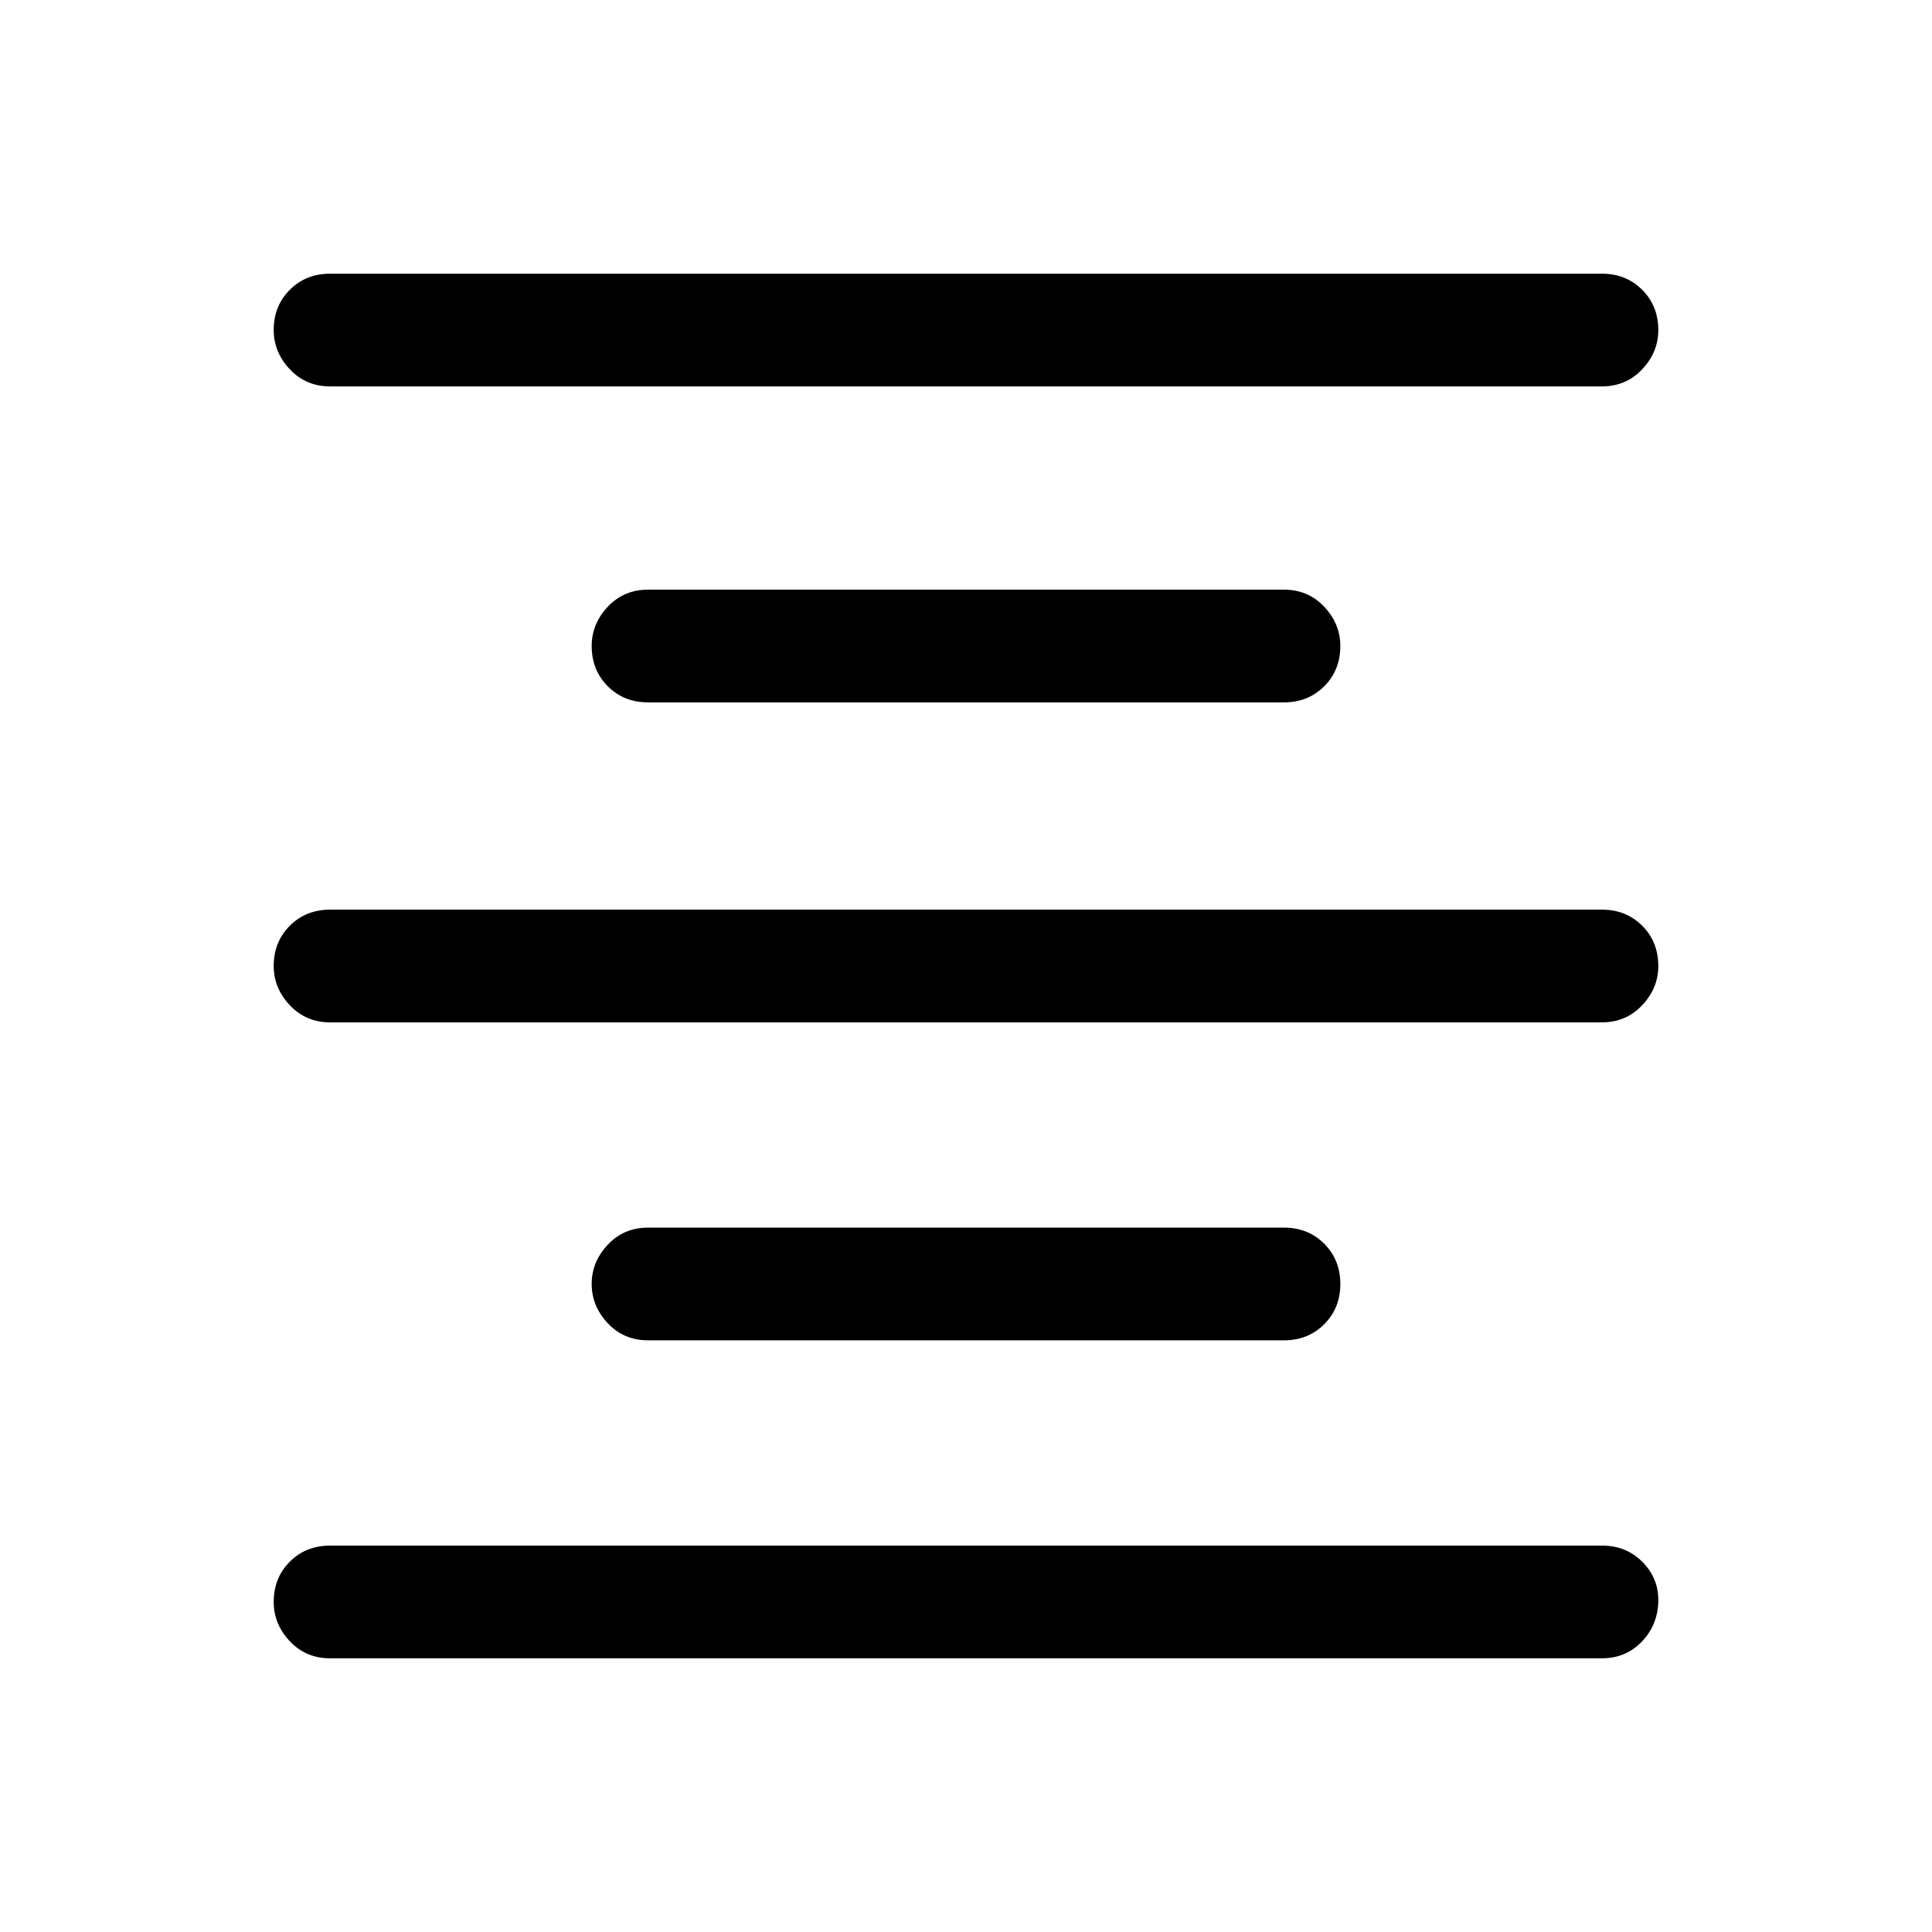 <svg xmlns="http://www.w3.org/2000/svg" height="24" width="24"><path d="M4.1 20.6Q3.8 20.6 3.6 20.388Q3.4 20.175 3.4 19.9Q3.4 19.6 3.6 19.4Q3.8 19.2 4.1 19.2H19.9Q20.2 19.2 20.4 19.4Q20.6 19.6 20.6 19.875Q20.6 20.175 20.4 20.388Q20.2 20.6 19.9 20.6ZM8.05 16.65Q7.75 16.65 7.55 16.438Q7.35 16.225 7.35 15.95Q7.35 15.675 7.55 15.462Q7.75 15.25 8.05 15.25H15.95Q16.25 15.25 16.45 15.45Q16.65 15.65 16.65 15.95Q16.65 16.25 16.45 16.45Q16.25 16.65 15.95 16.65ZM4.1 12.7Q3.8 12.7 3.6 12.487Q3.4 12.275 3.4 12Q3.4 11.7 3.6 11.5Q3.8 11.3 4.1 11.3H19.9Q20.2 11.3 20.4 11.5Q20.6 11.7 20.6 12Q20.6 12.275 20.4 12.487Q20.2 12.7 19.9 12.7ZM8.05 8.725Q7.75 8.725 7.55 8.525Q7.35 8.325 7.35 8.025Q7.35 7.75 7.55 7.537Q7.75 7.325 8.05 7.325H15.95Q16.25 7.325 16.45 7.537Q16.65 7.75 16.65 8.025Q16.65 8.325 16.45 8.525Q16.25 8.725 15.95 8.725ZM4.1 4.8Q3.8 4.8 3.6 4.587Q3.4 4.375 3.4 4.1Q3.4 3.8 3.6 3.6Q3.8 3.4 4.1 3.4H19.9Q20.2 3.4 20.4 3.6Q20.6 3.8 20.6 4.1Q20.6 4.375 20.4 4.587Q20.2 4.8 19.9 4.8Z"/></svg>